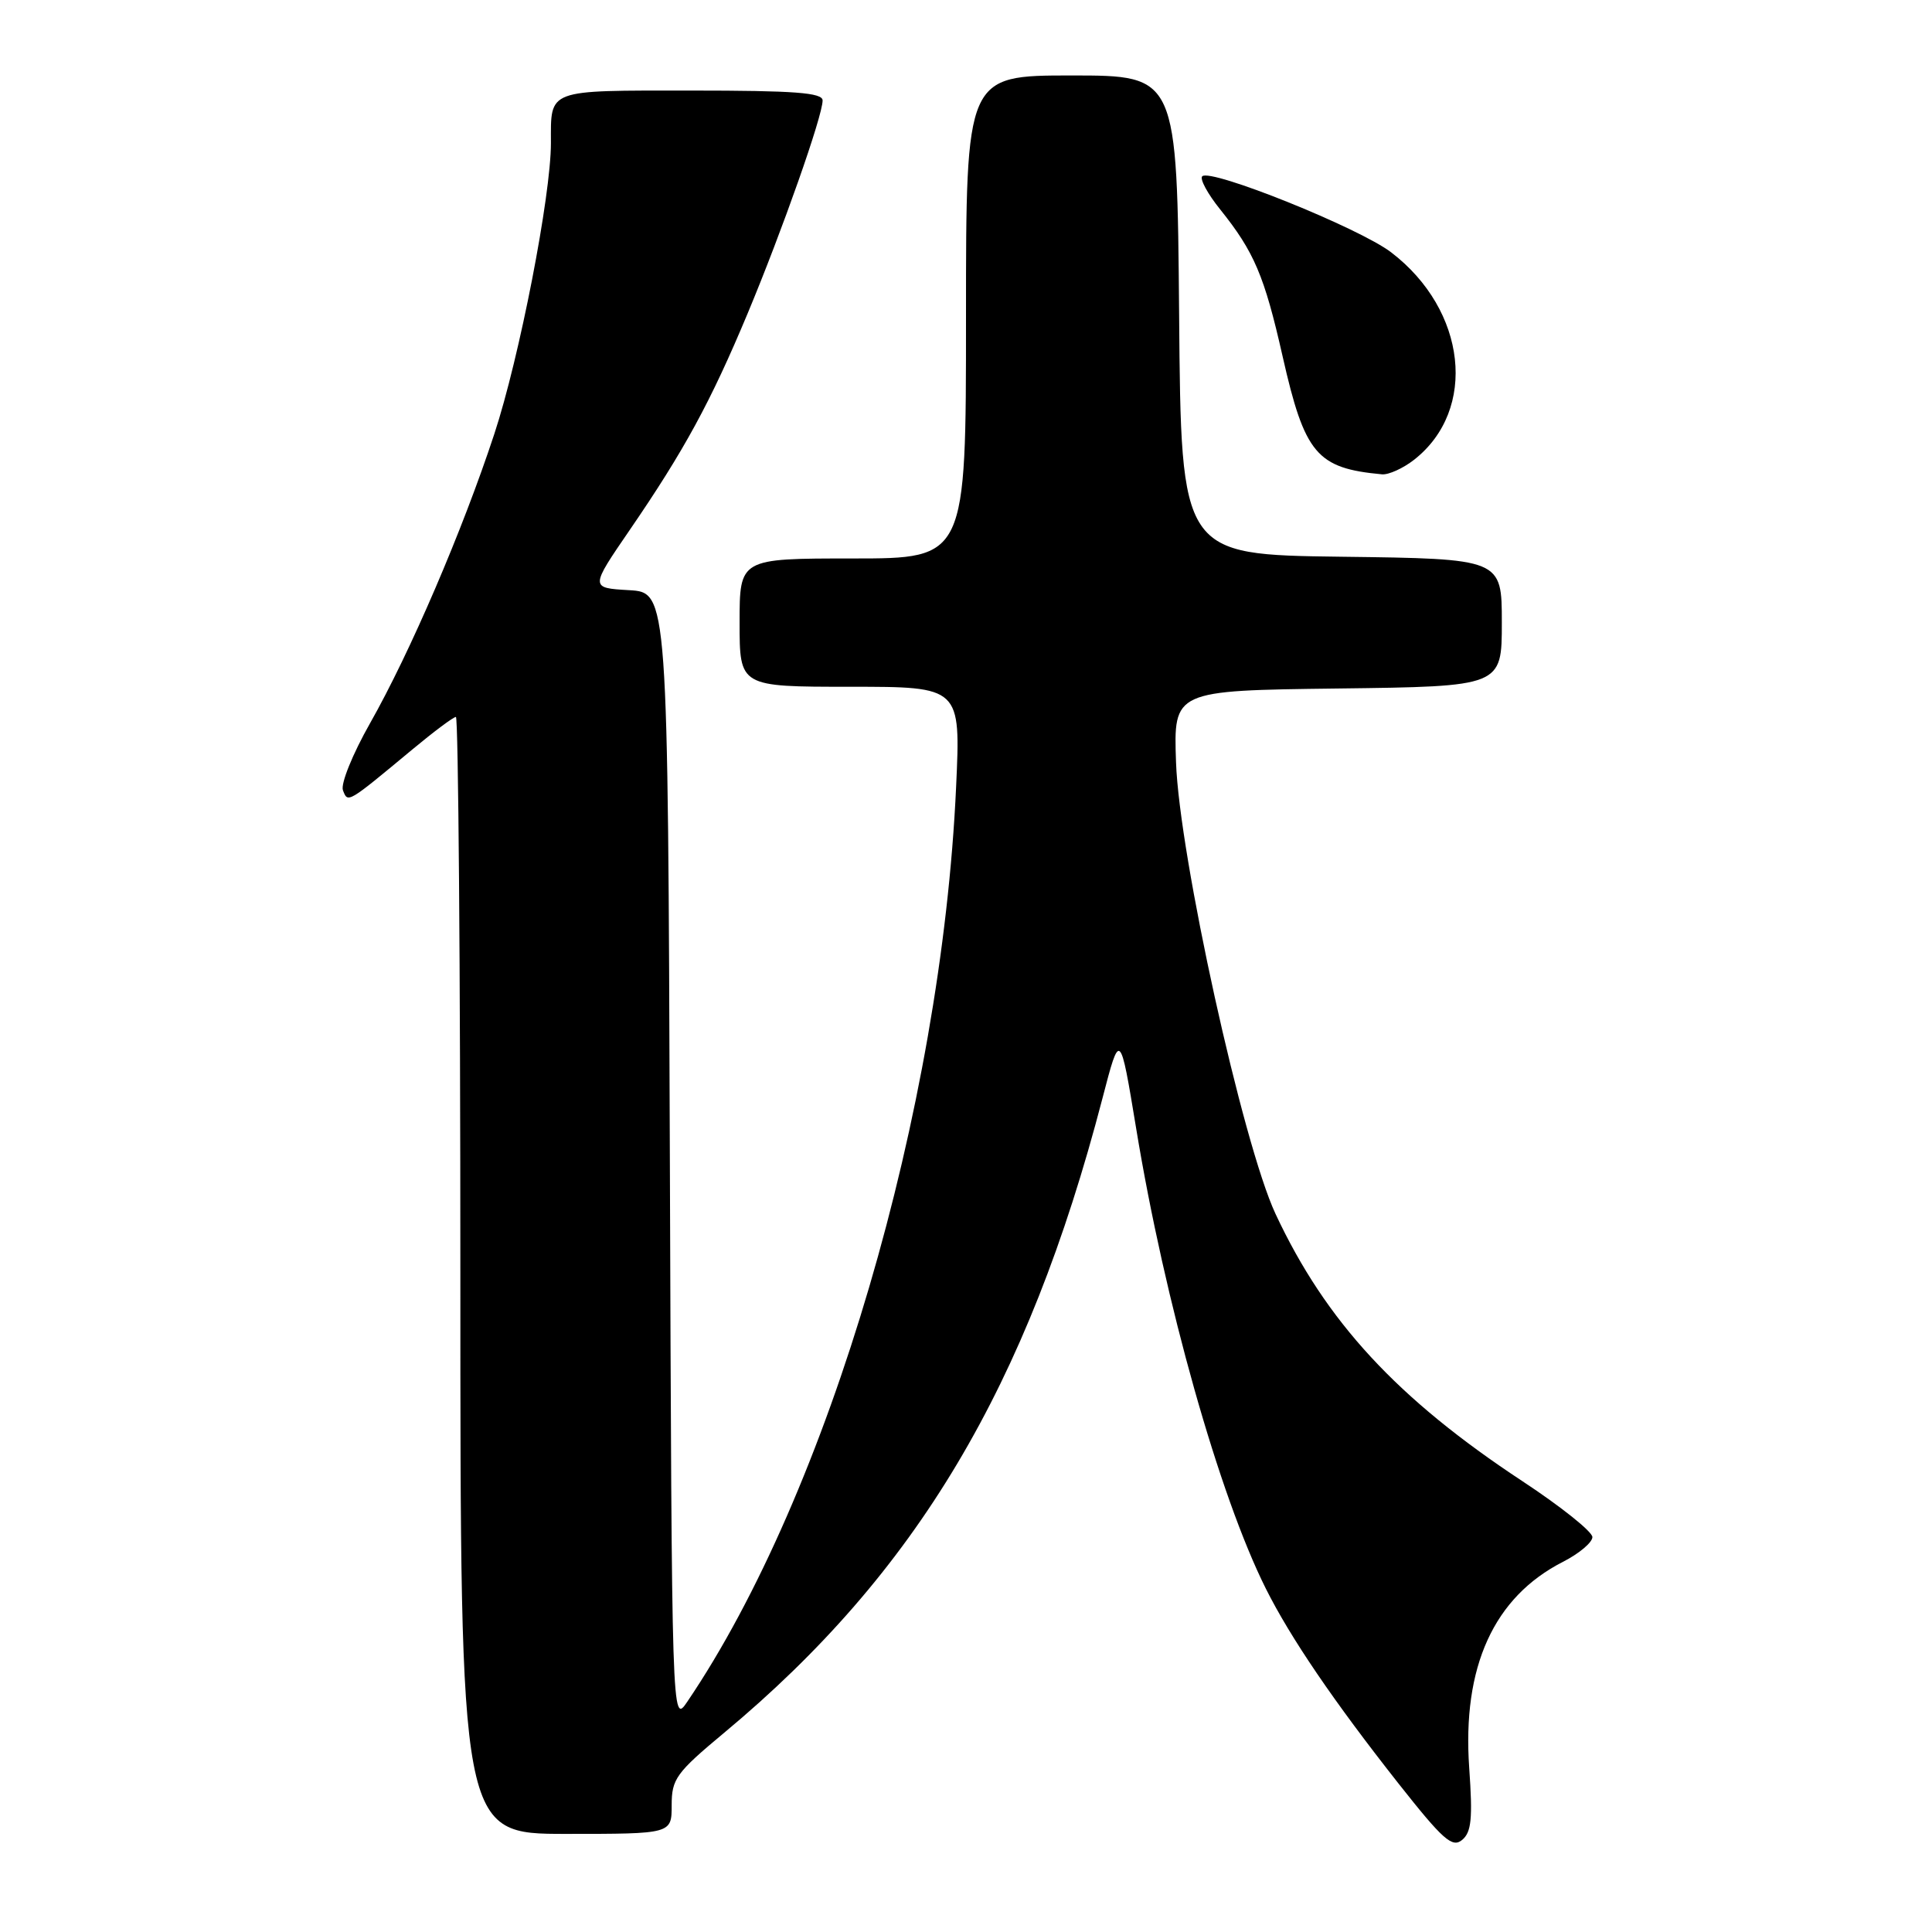 <?xml version="1.0" encoding="UTF-8" standalone="no"?>
<!DOCTYPE svg PUBLIC "-//W3C//DTD SVG 1.1//EN" "http://www.w3.org/Graphics/SVG/1.1/DTD/svg11.dtd" >
<svg xmlns="http://www.w3.org/2000/svg" xmlns:xlink="http://www.w3.org/1999/xlink" version="1.1" viewBox="0 0 256 256">
 <g >
 <path fill="currentColor"
d=" M 194.68 234.28 C 193.73 220.86 197.93 211.63 207.10 206.95 C 209.24 205.86 211.00 204.38 211.00 203.67 C 211.00 202.96 206.84 199.63 201.75 196.28 C 185.13 185.33 175.69 175.12 169.02 160.86 C 164.67 151.56 156.25 113.36 155.83 101.00 C 155.50 91.50 155.50 91.50 177.25 91.23 C 199.00 90.96 199.00 90.96 199.00 82.50 C 199.00 74.04 199.00 74.04 177.75 73.77 C 156.50 73.50 156.50 73.50 156.24 41.75 C 155.97 10.00 155.97 10.00 141.99 10.00 C 128.00 10.00 128.00 10.00 128.00 42.00 C 128.00 74.00 128.00 74.00 113.00 74.00 C 98.00 74.00 98.00 74.00 98.00 82.50 C 98.00 91.00 98.00 91.00 112.65 91.00 C 127.30 91.00 127.30 91.00 126.69 104.25 C 124.74 147.03 109.80 197.85 91.06 225.50 C 89.02 228.50 89.02 228.50 88.76 153.50 C 88.50 78.50 88.50 78.50 83.34 78.20 C 78.18 77.90 78.18 77.90 83.46 70.20 C 90.65 59.71 94.16 53.27 99.08 41.50 C 103.67 30.50 109.00 15.37 109.00 13.31 C 109.00 12.28 105.30 12.00 91.61 12.00 C 72.30 12.00 73.00 11.74 73.00 18.96 C 73.00 25.95 68.83 47.40 65.50 57.50 C 61.28 70.32 54.33 86.49 49.03 95.84 C 46.73 99.89 45.12 103.87 45.44 104.71 C 46.10 106.43 45.98 106.50 54.66 99.29 C 57.50 96.93 60.08 95.00 60.41 95.00 C 60.73 95.00 61.00 128.30 61.00 169.00 C 61.00 243.00 61.00 243.00 75.00 243.00 C 89.00 243.00 89.00 243.00 89.00 239.20 C 89.00 235.72 89.58 234.91 95.98 229.58 C 121.43 208.39 136.13 183.73 146.08 145.54 C 148.41 136.58 148.41 136.58 150.55 149.54 C 154.33 172.53 161.56 198.17 167.73 210.50 C 170.99 217.01 176.70 225.40 185.28 236.29 C 191.20 243.79 192.43 244.89 193.74 243.80 C 194.97 242.78 195.15 240.97 194.68 234.28 Z  M 187.39 60.91 C 195.81 54.29 194.35 41.09 184.34 33.44 C 180.13 30.21 160.39 22.27 159.30 23.36 C 158.95 23.71 160.02 25.69 161.68 27.75 C 166.18 33.36 167.54 36.54 169.95 47.21 C 172.88 60.16 174.47 62.05 183.12 62.85 C 184.00 62.93 185.92 62.06 187.39 60.91 Z "/>
</g>
</svg>